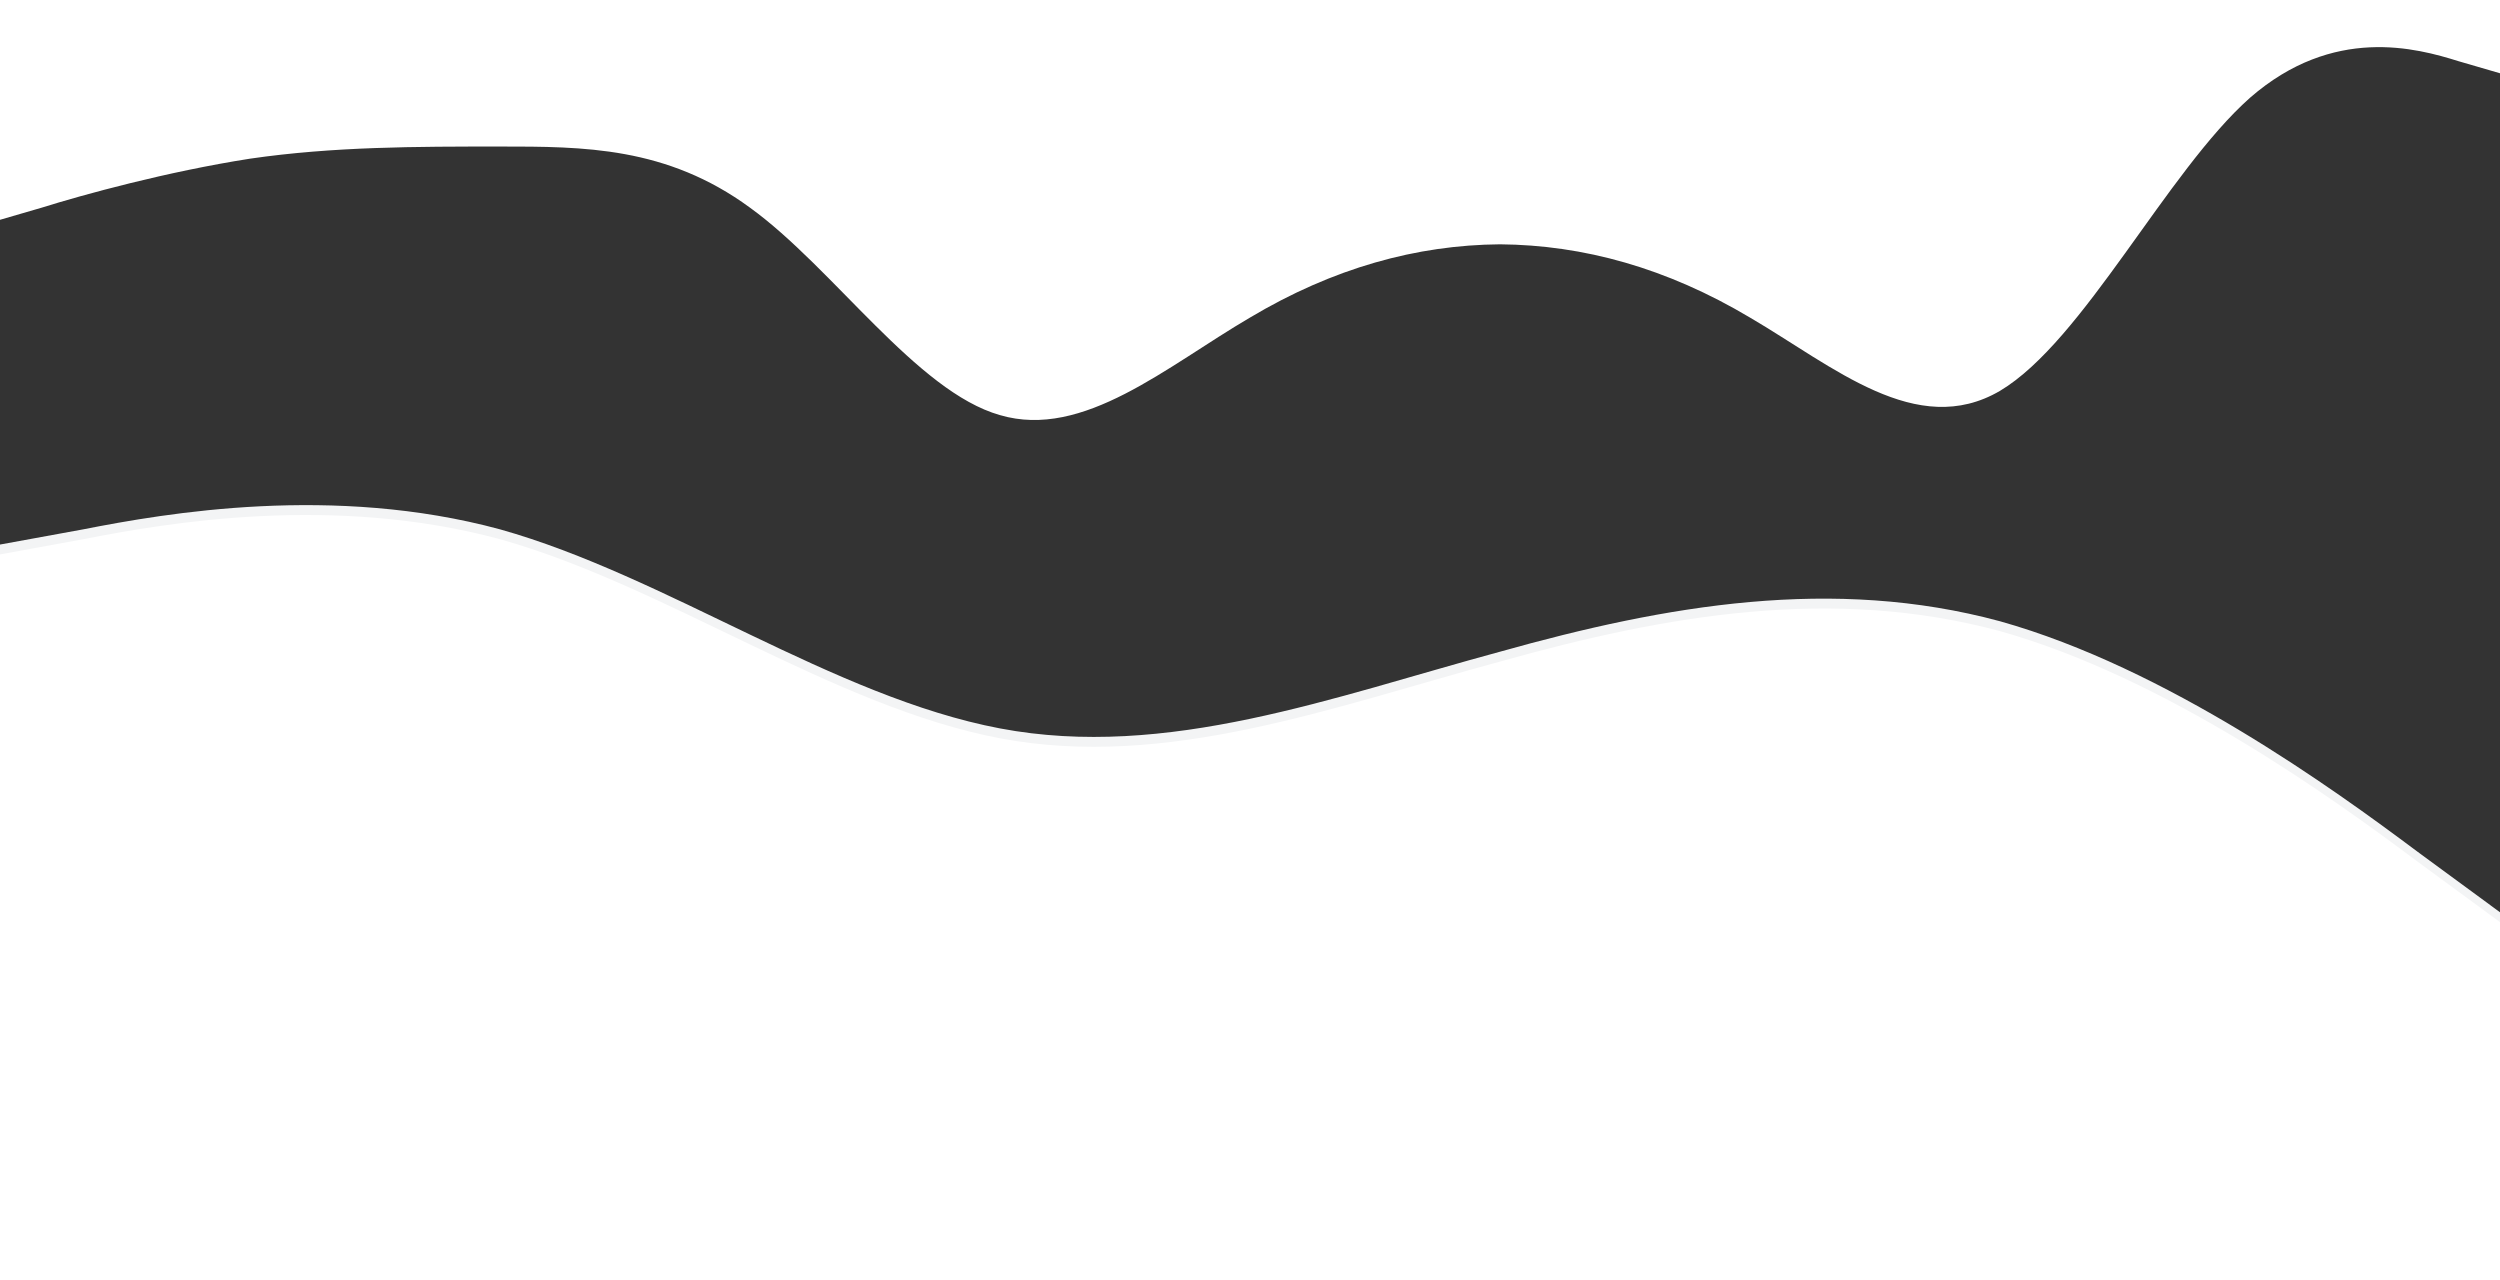 <svg width="2000" height="1024" viewBox="0 0 2000 1024" fill="none" xmlns="http://www.w3.org/2000/svg">
<rect x="0" y="0" width="2000" height="1024" fill="#333333" stroke="none"/>
<g clip-path="url(#clip0_1_2)">
<g clip-path="url(#clip1_1_2)">
<path d="M0 175.848L33.333 166.14C66.667 155.699 133.333 137.382 200 126.941C266.667 117.232 333.333 117.232 400 117.232C466.667 117.232 533.333 117.232 600 166.14C666.667 214.315 733.333 313.23 800 332.097C866.667 351.697 933.333 293.081 1000 254.064C1066.67 214.315 1133.33 195.998 1200 195.448C1266.67 195.998 1333.33 214.315 1400 254.064C1466.67 293.081 1533.33 351.697 1600 312.68C1666.67 272.931 1733.33 137.382 1800 78.216C1866.67 20.149 1933.33 38.467 1966.67 48.908L2000 58.616V0H1966.67C1933.33 0 1866.67 0 1800 0C1733.33 0 1666.67 0 1600 0C1533.33 0 1466.67 0 1400 0C1333.33 0 1266.67 0 1200 0C1133.33 0 1066.67 0 1000 0C933.333 0 866.667 0 800 0C733.333 0 666.667 0 600 0C533.333 0 466.667 0 400 0C333.333 0 266.667 0 200 0C133.333 0 66.667 0 33.333 0H0V175.848Z" fill="white"/>
<g clip-path="url(#clip2_1_2)">
<path d="M0 435.642L66.667 423.461C133.333 410.36 266.667 387.378 400 423.461C533.333 460.923 666.667 557.45 800 582.731C933.333 608.012 1066.67 557.45 1200 521.367C1333.33 483.905 1466.67 460.923 1600 497.005C1733.33 534.467 1866.67 630.995 1933.33 680.868L2000 729.821V1024H1933.33C1866.67 1024 1733.33 1024 1600 1024C1466.67 1024 1333.33 1024 1200 1024C1066.67 1024 933.333 1024 800 1024C666.667 1024 533.333 1024 400 1024C266.667 1024 133.333 1024 66.667 1024H0V435.642Z" fill="#F3F4F5"/>
<path d="M0 443.542L66.667 431.361C133.333 418.261 266.667 395.278 400 431.361C533.333 468.823 666.667 565.351 800 590.632C933.333 615.913 1066.67 565.351 1200 529.268C1333.33 491.806 1466.67 468.823 1600 504.906C1733.33 542.368 1866.67 638.895 1933.33 688.768L2000 737.721V1031.9H1933.33C1866.67 1031.9 1733.33 1031.9 1600 1031.9C1466.67 1031.9 1333.33 1031.9 1200 1031.9C1066.67 1031.9 933.333 1031.9 800 1031.9C666.667 1031.9 533.333 1031.9 400 1031.9C266.667 1031.9 133.333 1031.9 66.667 1031.9H0V443.542Z" fill="white"/>
</g>
</g>
</g>
<defs>
<clipPath id="clip0_1_2">
<rect width="2000" height="1024" fill="white"/>
</clipPath>
<clipPath id="clip1_1_2">
<rect width="2000" height="1024" fill="white"/>
</clipPath>
<clipPath id="clip2_1_2">
<rect width="2000" height="726" fill="white" transform="translate(0 298)"/>
</clipPath>
</defs>
</svg>
